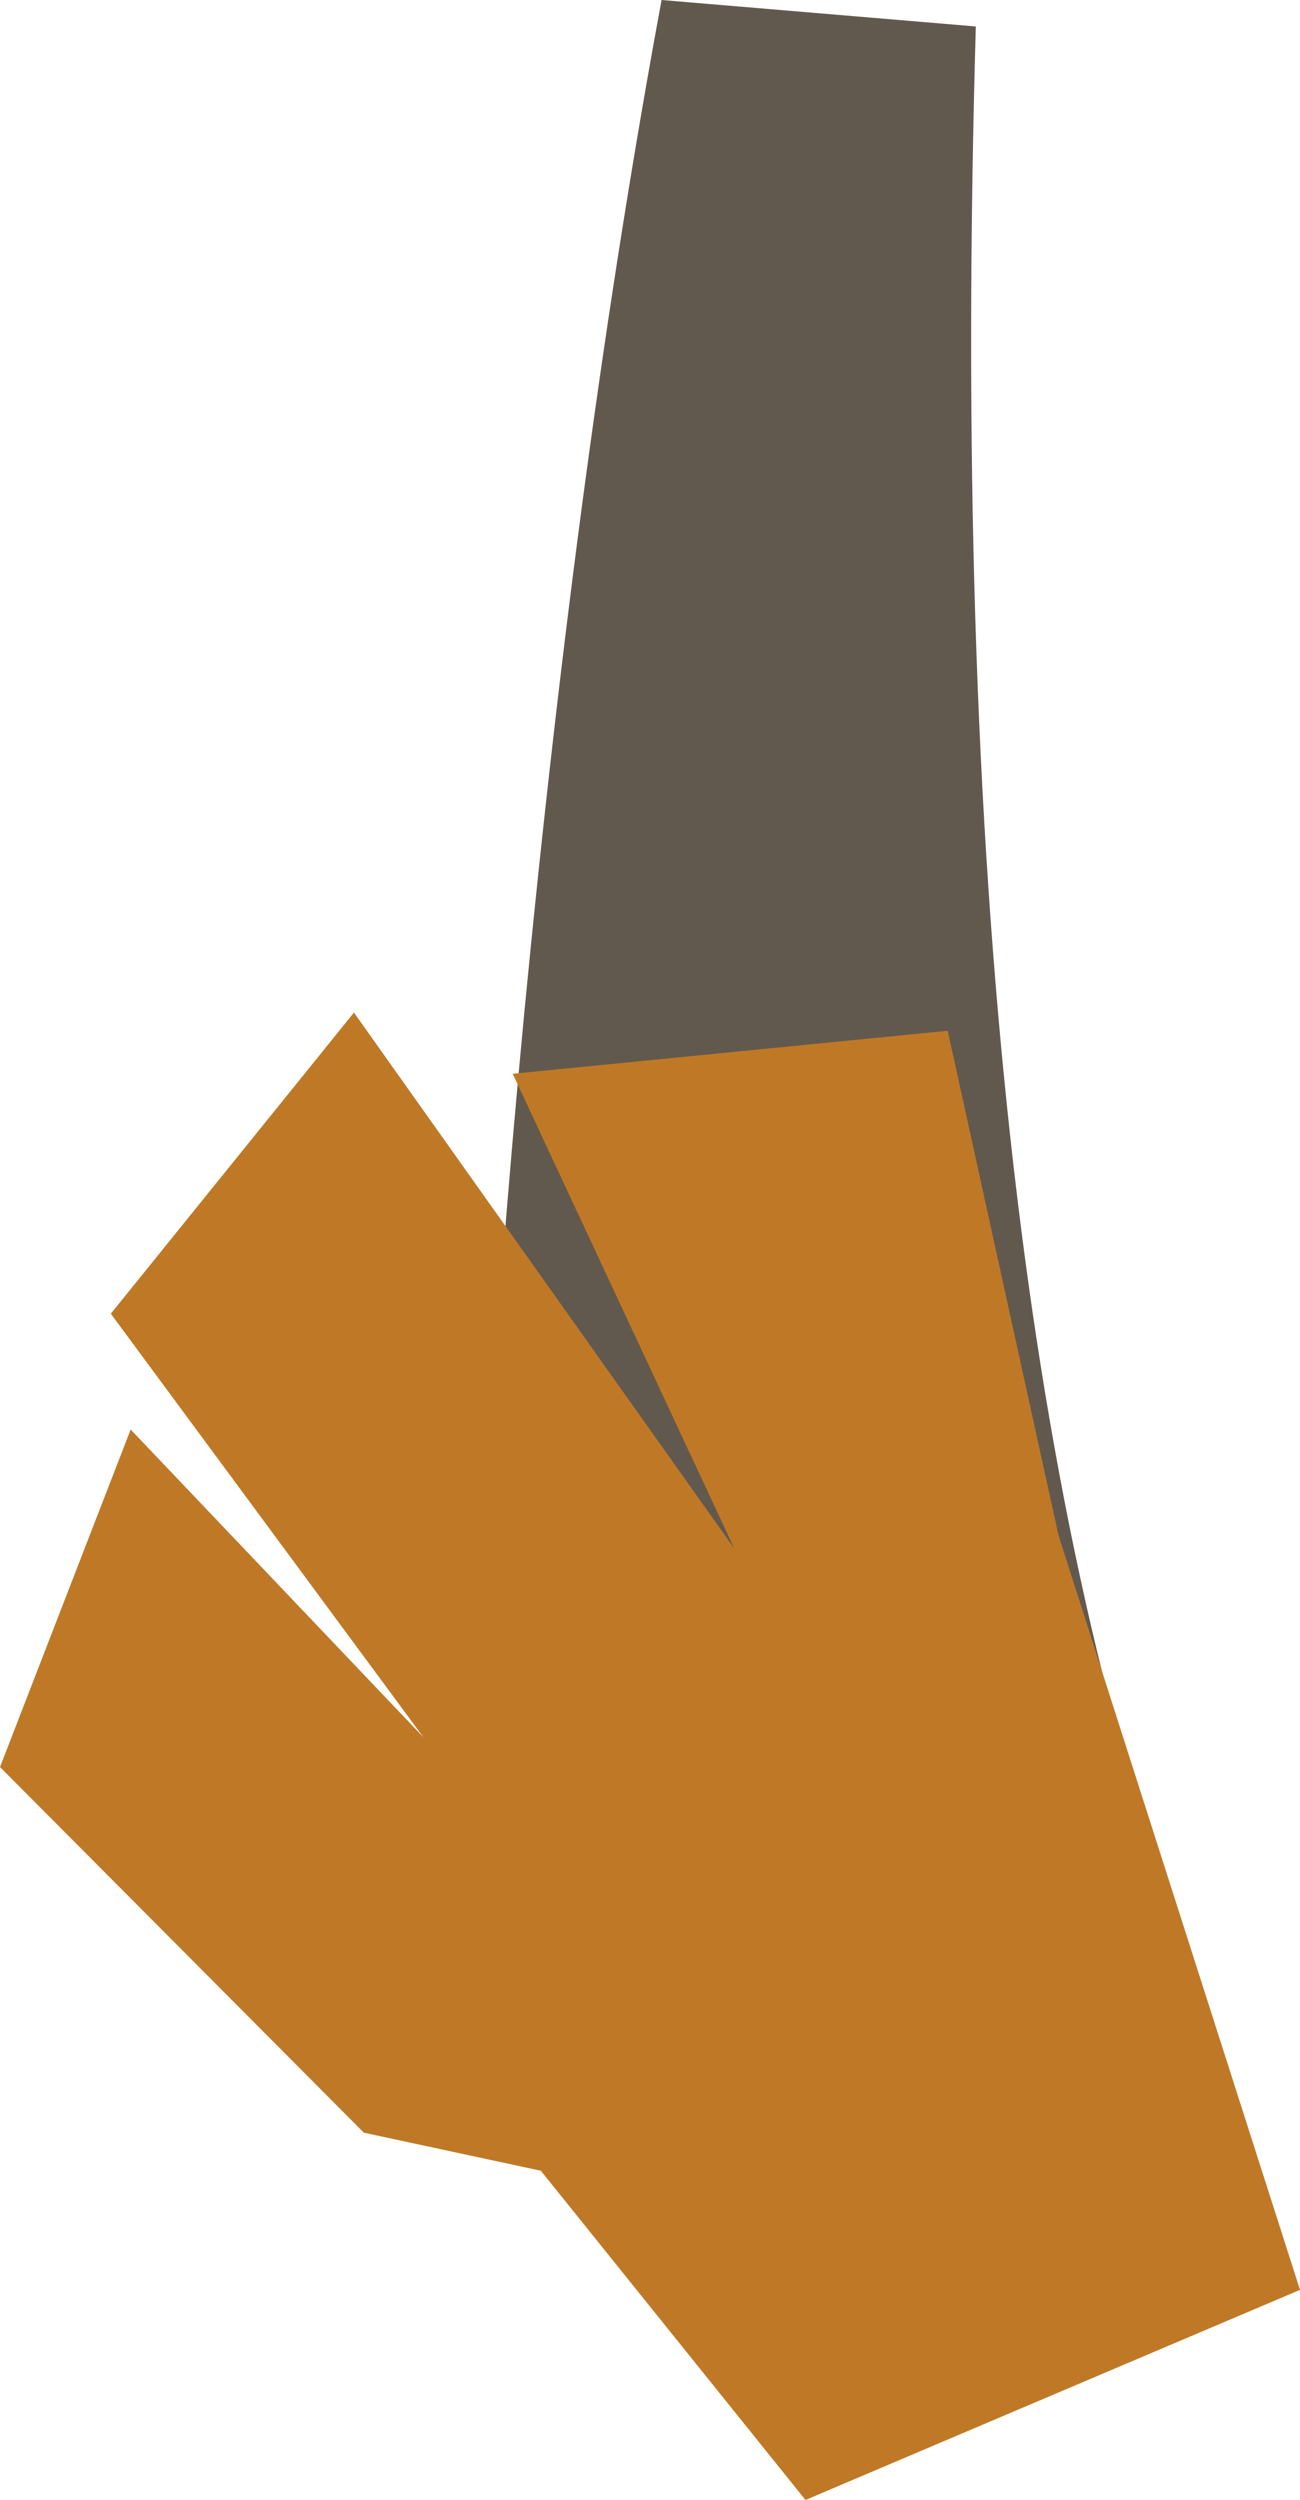 <?xml version="1.0" encoding="UTF-8" standalone="no"?>
<svg xmlns:xlink="http://www.w3.org/1999/xlink" height="75.55px" width="39.3px" xmlns="http://www.w3.org/2000/svg">
  <g transform="matrix(1.0, 0.0, 0.0, 1.0, 24.0, 1.3)">
    <path d="M5.5 -0.5 Q4.4 37.55 11.85 57.5 L11.9 59.35 Q0.9 61.5 -10.0 59.25 L-9.9 58.95 Q-9.7 45.6 -8.15 29.3 -6.5 12.2 -4.0 -1.3 L5.5 -0.5" fill="#62594e" fill-rule="evenodd" stroke="none"/>
    <path d="M4.65 29.85 L8.0 45.1 15.3 67.9 0.35 74.25 -7.65 64.3 -13.0 63.15 -24.0 52.1 -20.05 41.9 -11.2 51.2 -20.65 38.4 -13.3 29.3 -1.8 45.5 -8.5 31.15 4.65 29.85" fill="#bf7926" fill-rule="evenodd" stroke="none"/>
  </g>
</svg>
